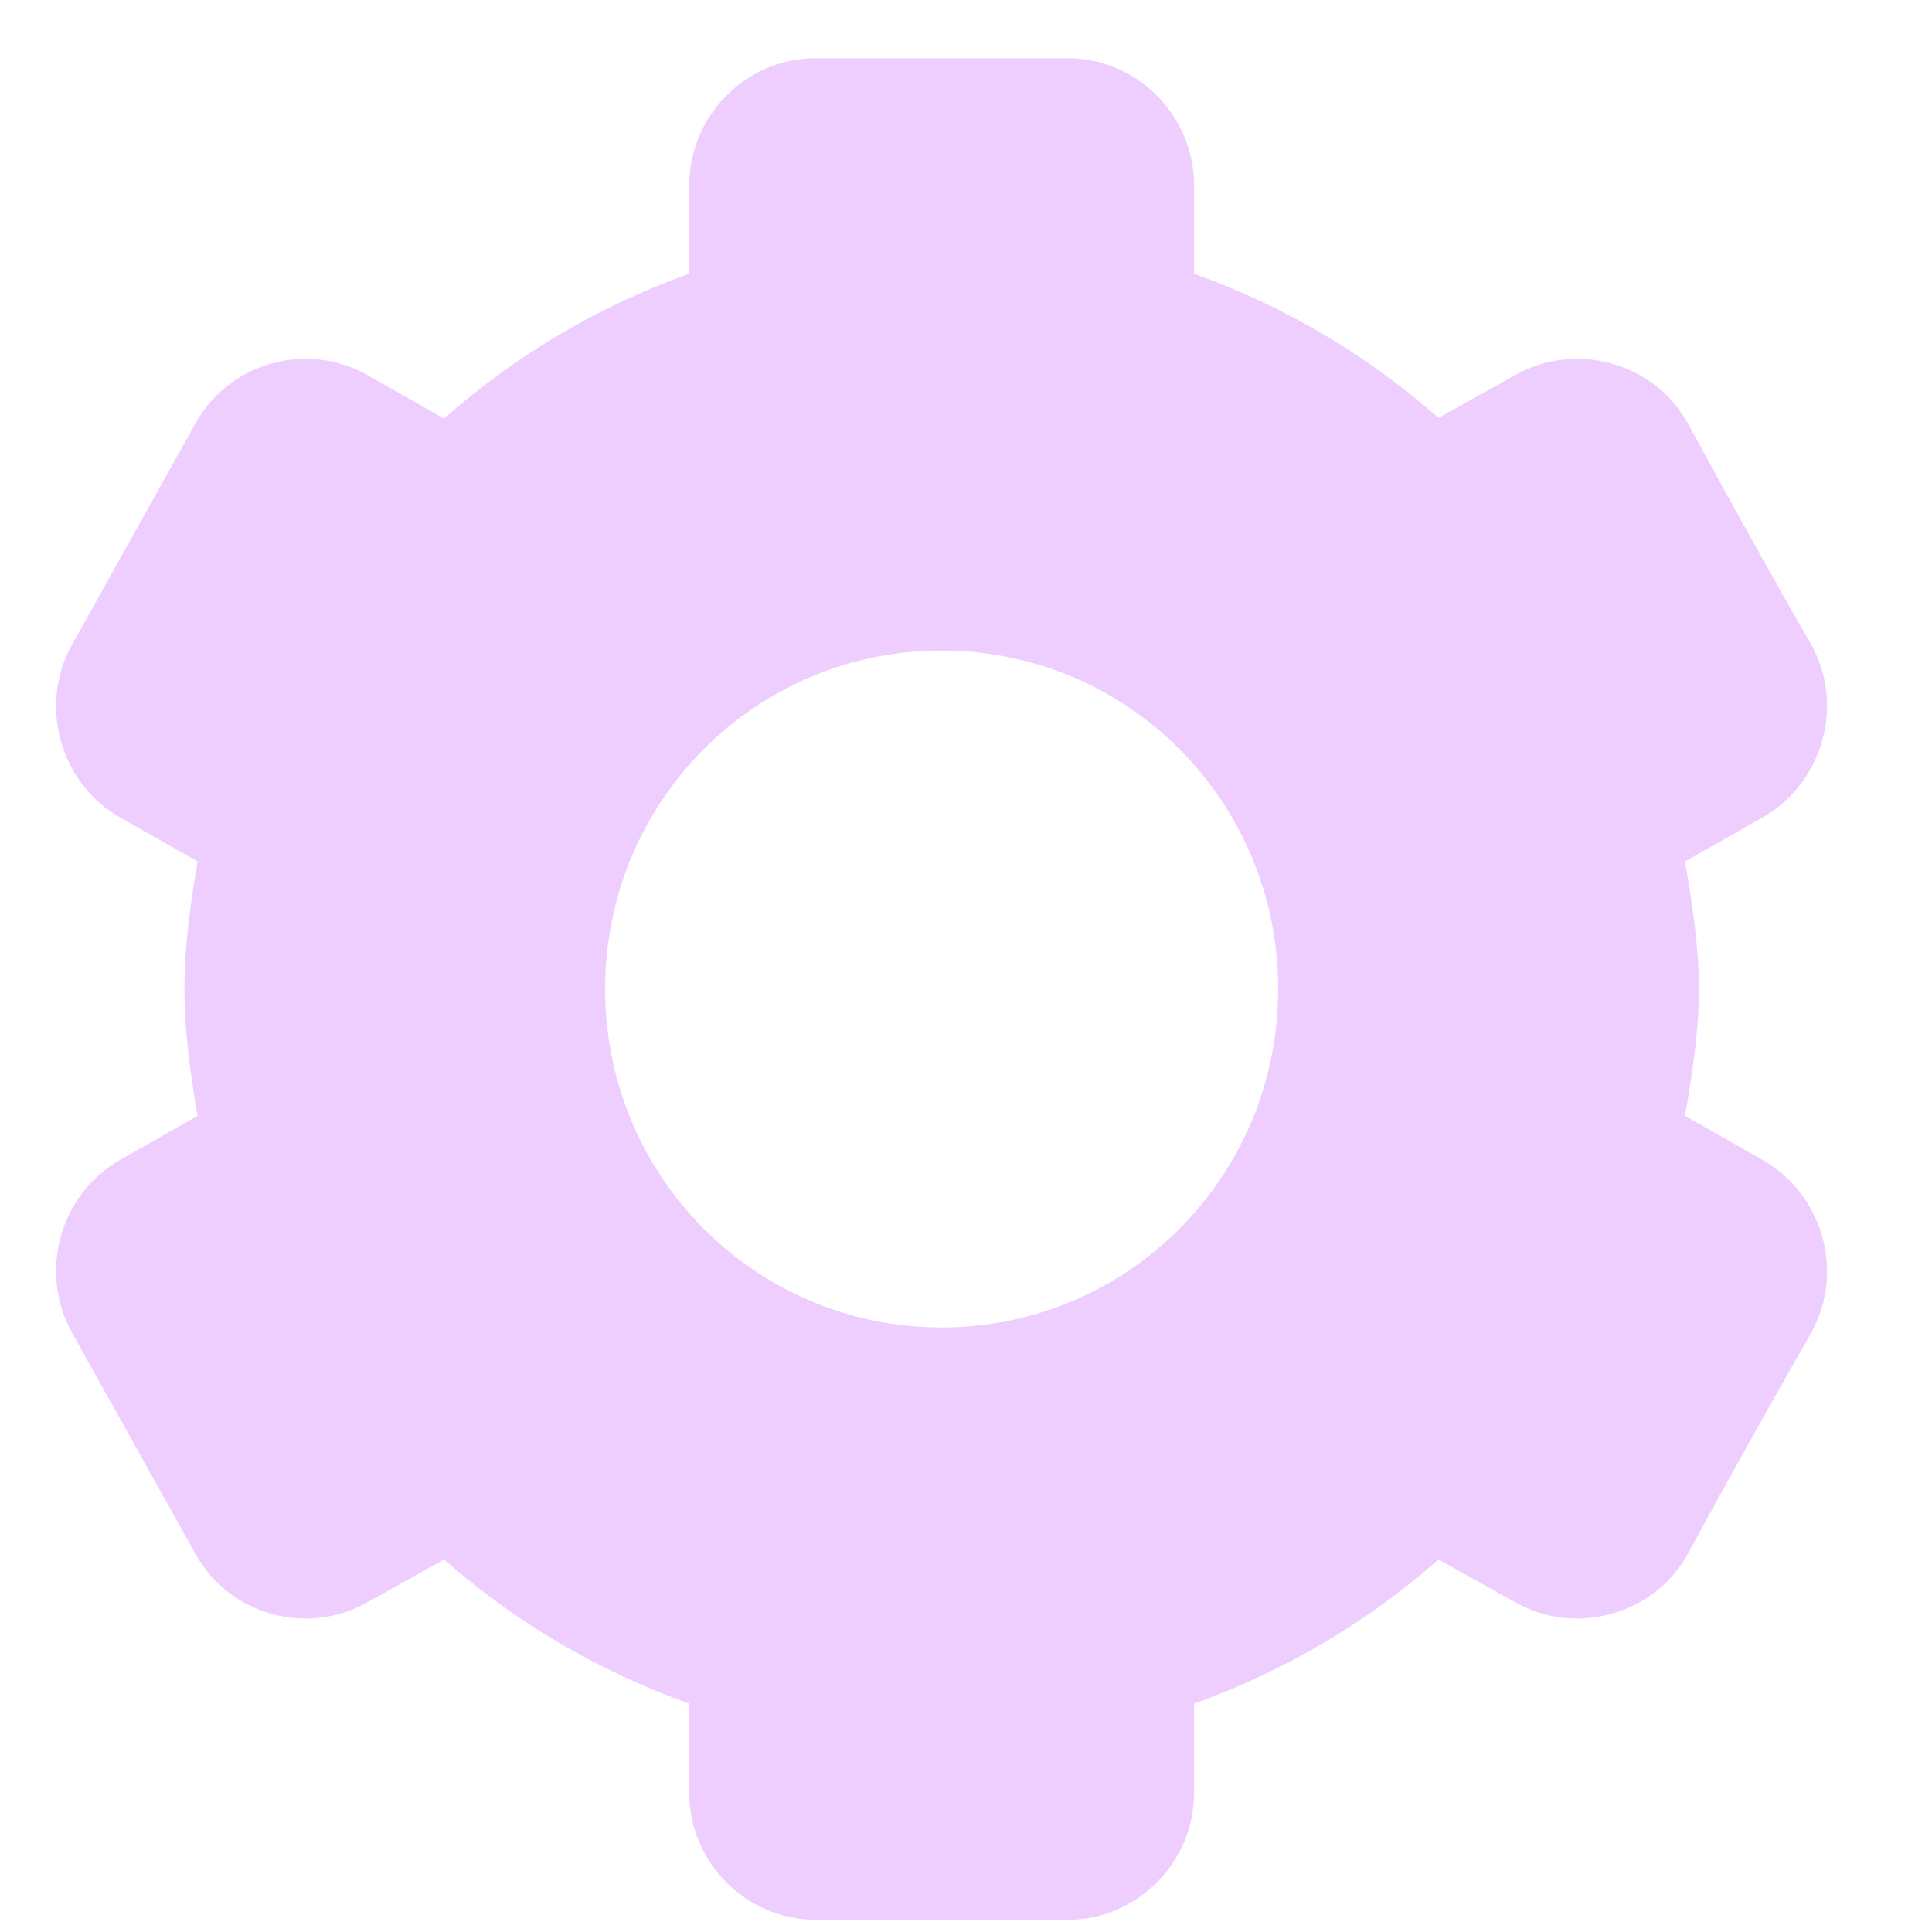 <svg width="24" height="24" viewBox="0 0 24 24" fill="none" xmlns="http://www.w3.org/2000/svg">
<path d="M10.13 0.723C9.27 0.723 8.562 1.436 8.562 2.3V3.4C7.429 3.805 6.401 4.418 5.516 5.199L4.561 4.657C3.812 4.236 2.849 4.502 2.43 5.256L0.895 8.007C0.473 8.766 0.748 9.736 1.499 10.159L2.454 10.701C2.367 11.218 2.291 11.743 2.291 12.286C2.291 12.828 2.367 13.345 2.454 13.862L1.499 14.404C0.748 14.827 0.473 15.797 0.895 16.556L2.43 19.307C2.849 20.061 3.812 20.328 4.561 19.906L5.516 19.373C6.4 20.152 7.431 20.759 8.562 21.163V22.271C8.562 23.136 9.27 23.848 10.13 23.848H13.265C14.125 23.848 14.833 23.136 14.833 22.271V21.163C15.961 20.759 16.988 20.15 17.87 19.373L18.826 19.906C19.575 20.328 20.546 20.061 20.965 19.307C21.485 18.343 22.035 17.372 22.5 16.556C22.922 15.797 22.639 14.827 21.888 14.404L20.932 13.862C21.02 13.345 21.104 12.828 21.104 12.286C21.104 11.743 21.02 11.218 20.932 10.701L21.888 10.159C22.639 9.736 22.922 8.766 22.5 8.007C21.952 7.058 21.407 6.066 20.965 5.256C20.546 4.502 19.575 4.236 18.826 4.657L17.87 5.191C16.988 4.413 15.961 3.805 14.833 3.4V2.3C14.833 1.436 14.125 0.723 13.265 0.723H10.13ZM11.697 8.081C14.012 8.081 15.878 9.957 15.878 12.286C15.878 14.614 14.012 16.49 11.697 16.49C9.382 16.49 7.517 14.614 7.517 12.286C7.517 9.957 9.382 8.081 11.697 8.081Z" fill="#EDCEFF"/>
</svg>
